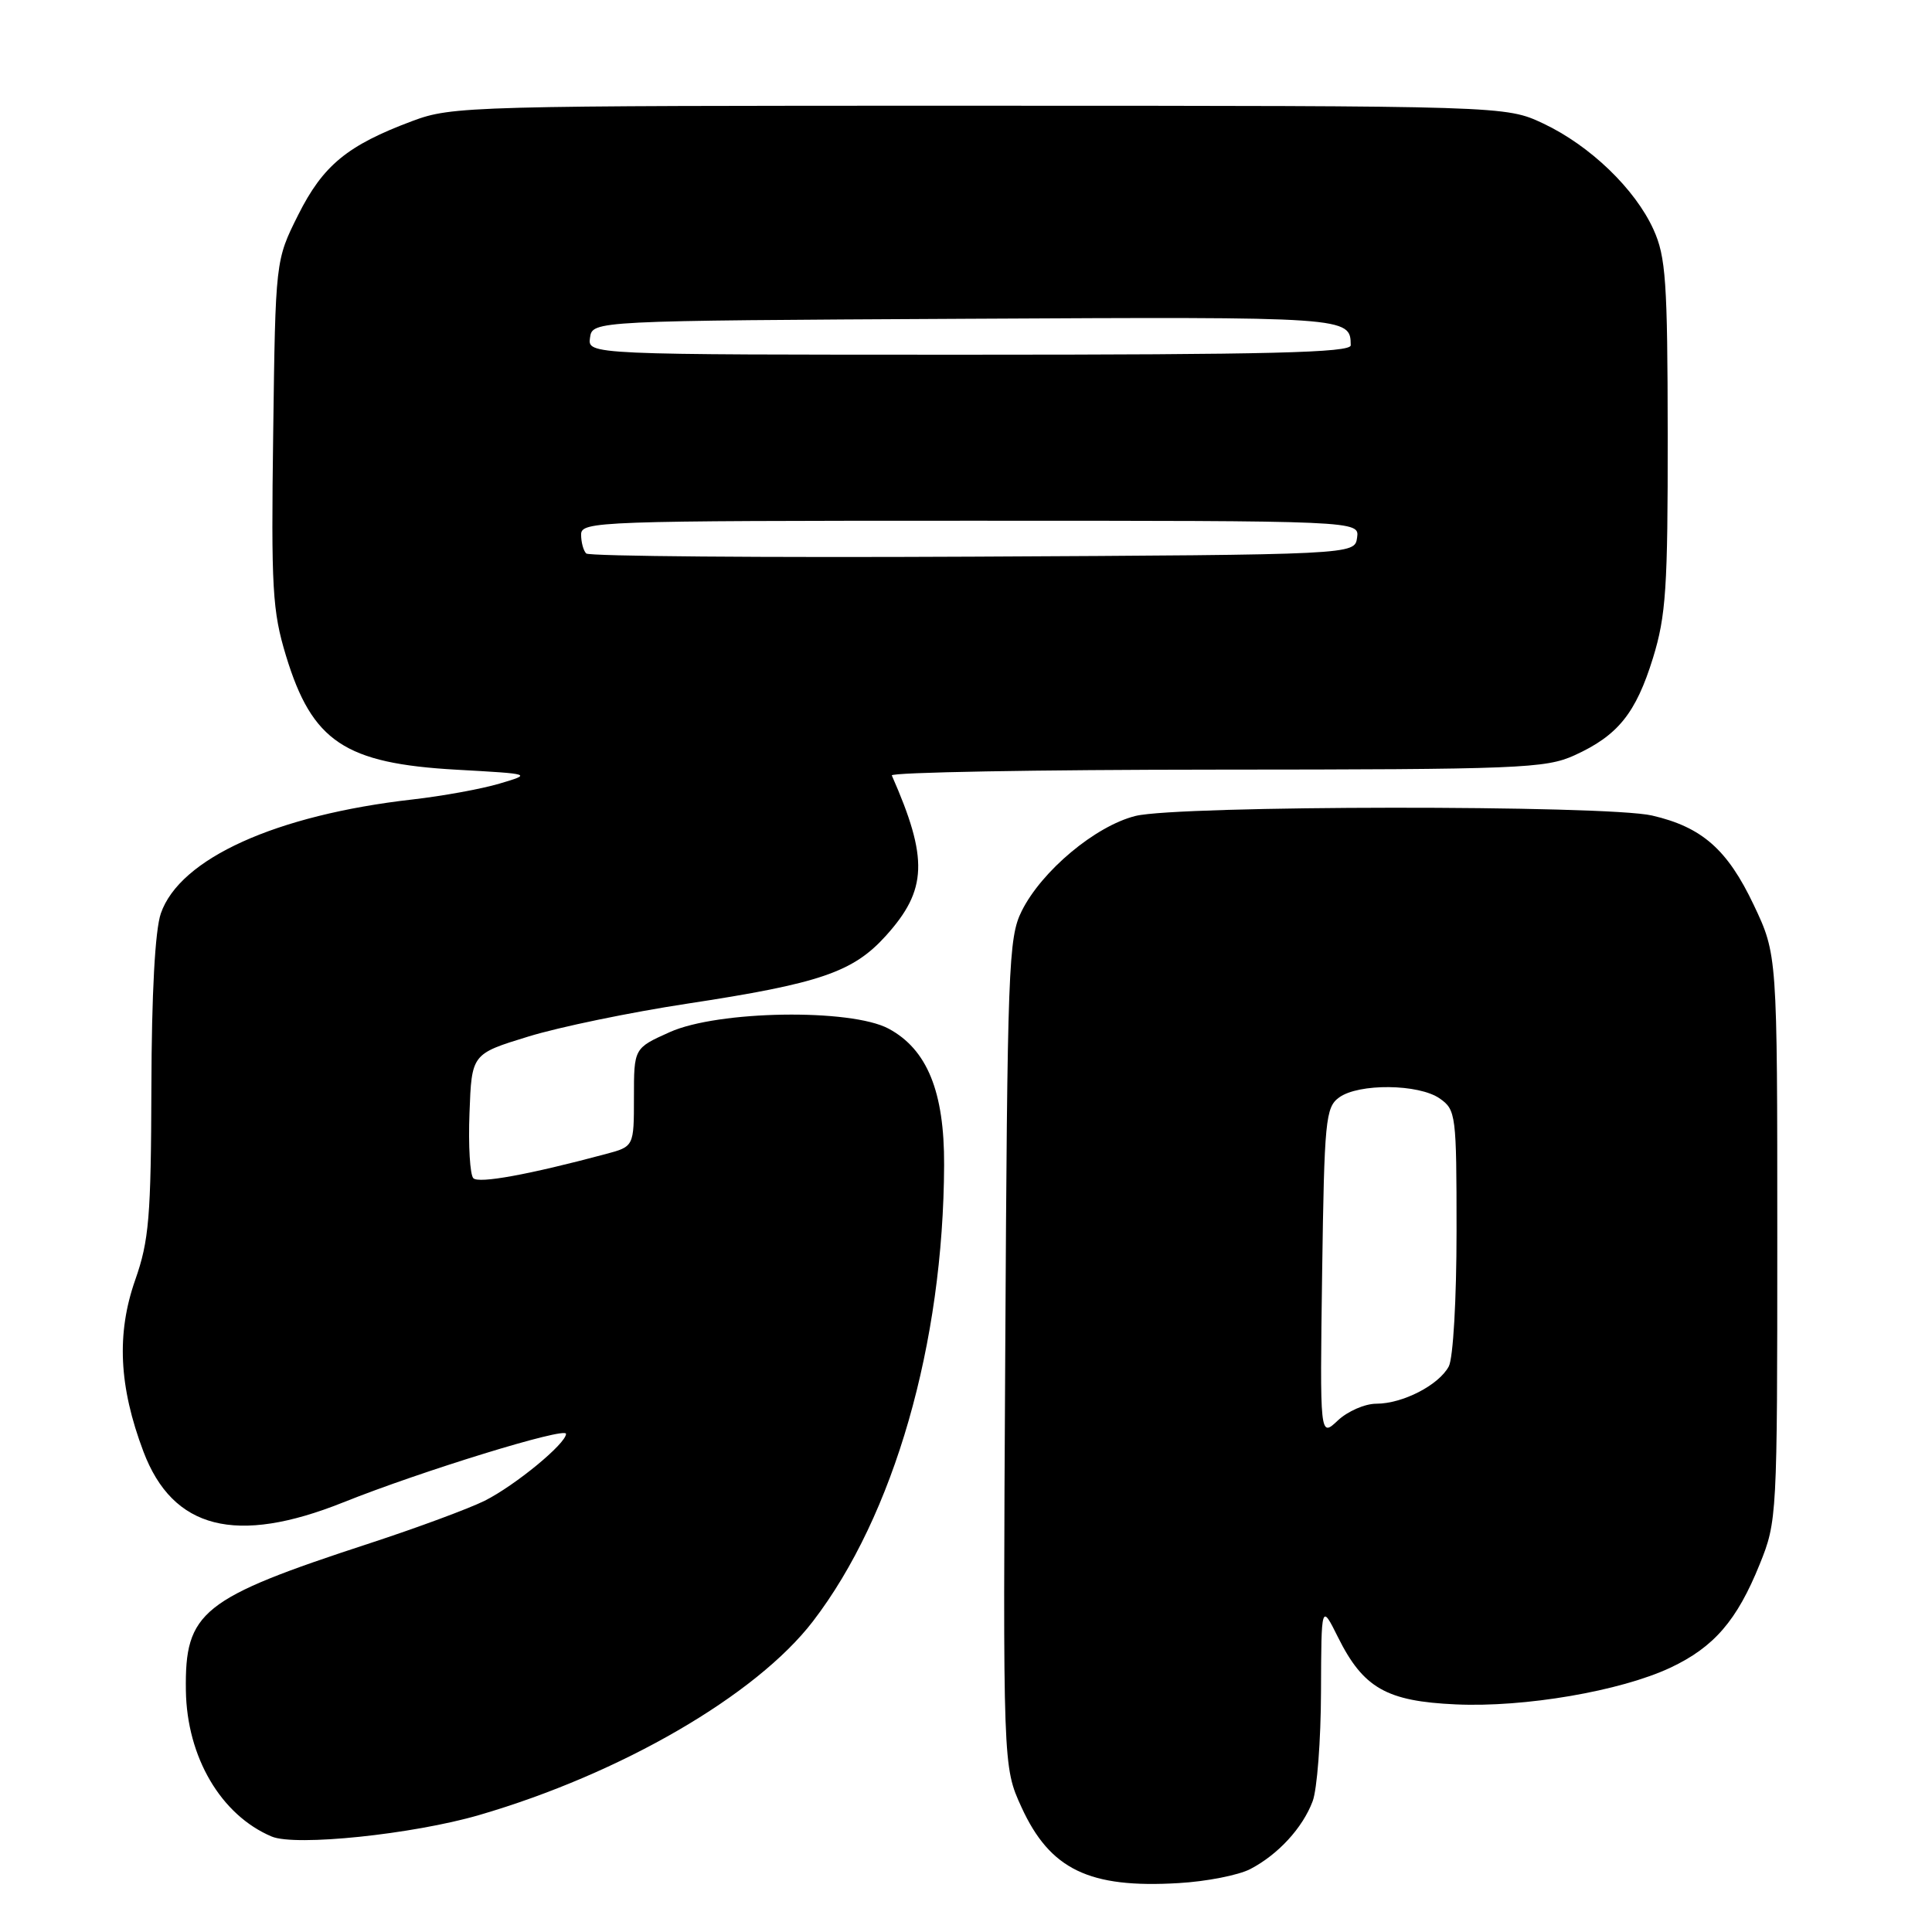 <?xml version="1.0" encoding="UTF-8" standalone="no"?>
<!DOCTYPE svg PUBLIC "-//W3C//DTD SVG 1.1//EN" "http://www.w3.org/Graphics/SVG/1.1/DTD/svg11.dtd" >
<svg xmlns="http://www.w3.org/2000/svg" xmlns:xlink="http://www.w3.org/1999/xlink" version="1.1" viewBox="0 0 256 256">
 <g >
 <path fill="currentColor"
d=" M 165.67 247.66 C 169.34 245.75 172.60 242.22 173.93 238.68 C 174.52 237.14 175.02 230.61 175.04 224.18 C 175.08 212.50 175.08 212.50 177.29 216.94 C 180.64 223.67 183.72 225.43 192.89 225.84 C 202.02 226.26 214.71 224.08 221.33 220.98 C 227.11 218.26 230.16 214.73 233.17 207.27 C 235.47 201.59 235.50 200.94 235.50 164.00 C 235.50 126.50 235.50 126.50 232.38 119.91 C 228.89 112.55 225.52 109.59 218.90 108.06 C 212.77 106.65 156.10 106.70 150.45 108.12 C 145.14 109.45 138.02 115.41 135.38 120.72 C 133.62 124.25 133.48 128.06 133.20 179.29 C 132.89 234.08 132.89 234.08 135.35 239.46 C 139.13 247.72 144.32 250.23 156.17 249.52 C 159.85 249.31 164.12 248.47 165.67 247.66 Z  M 63.50 240.50 C 82.30 235.02 100.21 224.62 107.72 214.83 C 118.46 200.83 125.01 178.05 125.10 154.36 C 125.14 144.65 122.85 139.04 117.74 136.30 C 112.73 133.62 95.13 133.89 88.75 136.76 C 84.00 138.89 84.00 138.89 84.00 145.41 C 84.00 151.92 84.00 151.92 80.25 152.92 C 70.01 155.66 63.45 156.85 62.72 156.12 C 62.28 155.68 62.04 151.79 62.21 147.48 C 62.50 139.65 62.50 139.65 70.00 137.35 C 74.12 136.08 83.58 134.13 91.00 133.00 C 108.62 130.32 113.03 128.82 117.38 124.00 C 122.88 117.91 123.03 113.78 118.17 102.75 C 117.98 102.34 137.33 101.99 161.17 101.98 C 201.29 101.96 204.80 101.82 208.61 100.09 C 214.38 97.47 216.76 94.52 219.03 87.18 C 220.75 81.59 221.00 77.90 220.98 57.64 C 220.96 37.27 220.73 34.01 219.10 30.42 C 216.66 25.03 210.68 19.29 204.50 16.37 C 199.50 14.02 199.50 14.02 129.79 14.01 C 62.09 14.00 59.92 14.06 54.63 16.04 C 46.01 19.26 42.80 21.91 39.50 28.50 C 36.50 34.50 36.50 34.50 36.20 57.40 C 35.92 78.00 36.09 80.95 37.90 86.91 C 41.36 98.27 45.69 101.16 60.50 101.99 C 70.50 102.55 70.50 102.55 66.19 103.83 C 63.81 104.54 58.64 105.48 54.69 105.93 C 36.56 107.99 23.82 113.76 21.31 121.04 C 20.55 123.24 20.09 131.66 20.06 144.09 C 20.01 161.27 19.74 164.41 17.92 169.59 C 15.42 176.71 15.75 183.72 19.00 192.33 C 22.89 202.63 31.27 204.76 45.49 199.07 C 55.83 194.93 75.00 189.03 75.00 189.99 C 75.00 191.29 68.26 196.83 64.22 198.86 C 62.17 199.88 55.33 202.42 49.00 204.49 C 26.65 211.80 24.48 213.54 24.63 224.00 C 24.76 232.82 29.27 240.51 36.00 243.35 C 39.15 244.68 54.70 243.06 63.50 240.50 Z  M 175.19 168.65 C 175.48 148.41 175.64 146.73 177.44 145.42 C 180.03 143.53 188.00 143.61 190.78 145.56 C 192.92 147.06 193.00 147.71 193.00 163.12 C 193.00 172.19 192.55 179.97 191.97 181.06 C 190.64 183.54 185.86 186.00 182.36 186.00 C 180.86 186.00 178.56 187.00 177.26 188.23 C 174.89 190.46 174.89 190.46 175.19 168.65 Z  M 77.68 73.34 C 77.30 72.97 77.00 71.84 77.00 70.83 C 77.00 69.08 79.23 69.00 128.57 69.00 C 180.14 69.00 180.14 69.00 179.82 71.25 C 179.50 73.50 179.50 73.50 128.93 73.76 C 101.11 73.90 78.05 73.71 77.68 73.34 Z  M 78.18 44.75 C 78.50 42.50 78.50 42.50 127.94 42.24 C 178.84 41.97 178.94 41.98 178.98 45.75 C 179.00 46.73 168.23 47.00 128.43 47.00 C 77.86 47.00 77.86 47.00 78.18 44.75 Z "/>
</g>
</svg>